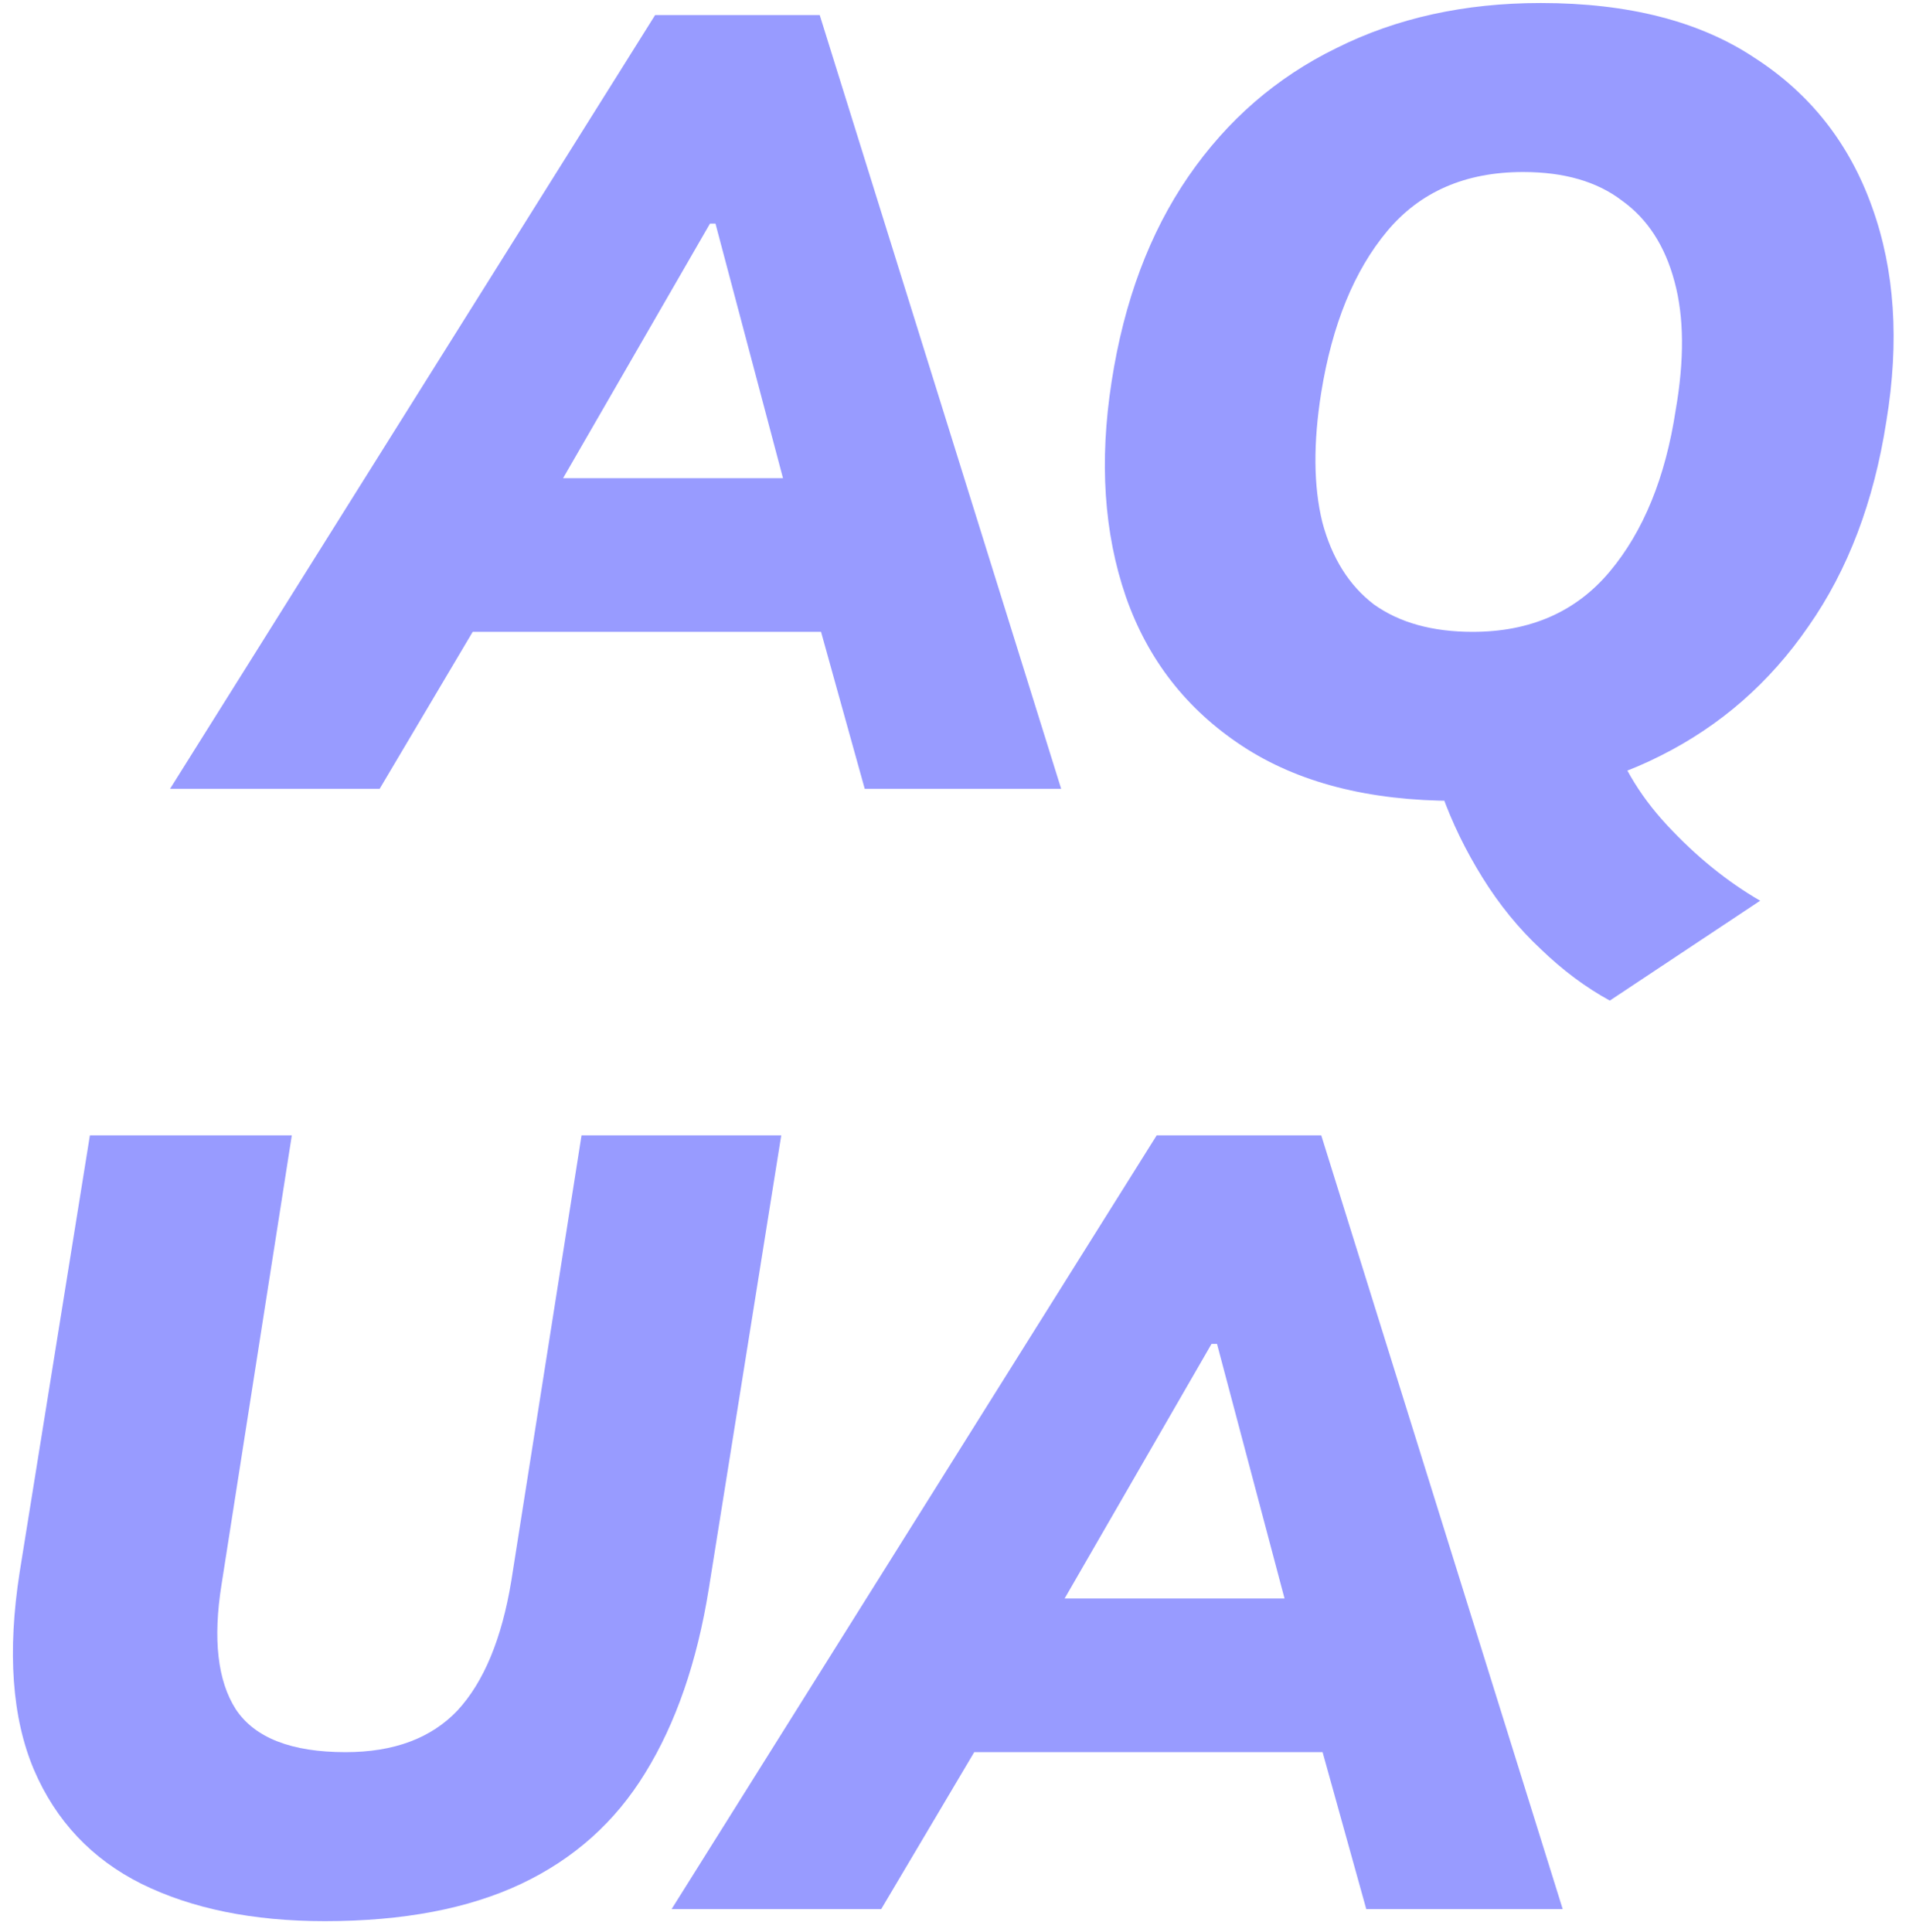 <svg width="167" height="169" viewBox="0 0 167 169" fill="none" xmlns="http://www.w3.org/2000/svg">
<path d="M14.878 69L57.31 1.32H71.71L92.83 69H75.646L70.462 50.376L76.51 55.272H36.766L44.254 50.376L33.214 69H14.878ZM62.11 19.56L46.654 46.344L44.638 41.832H72.862L69.694 46.344L62.59 19.56H62.11ZM140.828 87.528C138.716 86.376 136.7 84.872 134.78 83.016C132.86 81.224 131.164 79.144 129.692 76.776C128.22 74.408 127.036 71.976 126.14 69.48L140.636 63.24C141.596 66.504 143.324 69.48 145.82 72.168C148.38 74.92 151.1 77.128 153.98 78.792L140.828 87.528ZM97.244 33.384C98.332 26.344 100.572 20.36 103.964 15.432C107.356 10.504 111.676 6.76 116.924 4.2C122.172 1.576 128.124 0.264 134.78 0.264C142.46 0.264 148.7 1.864 153.5 5.064C158.364 8.2 161.788 12.552 163.772 18.12C165.756 23.624 166.172 29.864 165.02 36.84C163.932 43.88 161.66 49.864 158.204 54.792C154.812 59.72 150.492 63.496 145.244 66.12C140.06 68.744 134.076 70.056 127.292 70.056C119.74 70.056 113.532 68.456 108.668 65.256C103.804 62.056 100.412 57.704 98.492 52.2C96.572 46.632 96.156 40.36 97.244 33.384ZM115.58 34.344C114.876 38.76 114.908 42.536 115.676 45.672C116.508 48.808 118.012 51.208 120.188 52.872C122.428 54.472 125.308 55.272 128.828 55.272C133.884 55.272 137.884 53.512 140.828 49.992C143.772 46.472 145.692 41.768 146.588 35.88C147.356 31.464 147.324 27.72 146.492 24.648C145.66 21.512 144.124 19.144 141.884 17.544C139.708 15.88 136.828 15.048 133.244 15.048C128.188 15.048 124.22 16.776 121.34 20.232C118.46 23.688 116.54 28.392 115.58 34.344ZM28.408 168.056C22.136 168.056 16.792 166.968 12.376 164.792C8.024 162.616 4.888 159.288 2.968 154.808C1.048 150.264 0.632 144.504 1.72 137.528L7.864 99.32H25.528L19.384 138.584C18.616 143.384 19.032 147.032 20.632 149.528C22.296 152.024 25.496 153.272 30.232 153.272C34.456 153.272 37.72 152.056 40.024 149.624C42.328 147.128 43.896 143.352 44.728 138.296L50.872 99.32H68.344L62.008 138.968C60.984 145.368 59.128 150.744 56.44 155.096C53.816 159.384 50.2 162.616 45.592 164.792C40.984 166.968 35.256 168.056 28.408 168.056ZM58.753 167L101.185 99.32H115.585L136.705 167H119.521L114.337 148.376L120.385 153.272H80.641L88.129 148.376L77.089 167H58.753ZM105.985 117.56L90.529 144.344L88.513 139.832H116.737L113.569 144.344L106.465 117.56H105.985Z" fill="#989BFF"/>
</svg>
